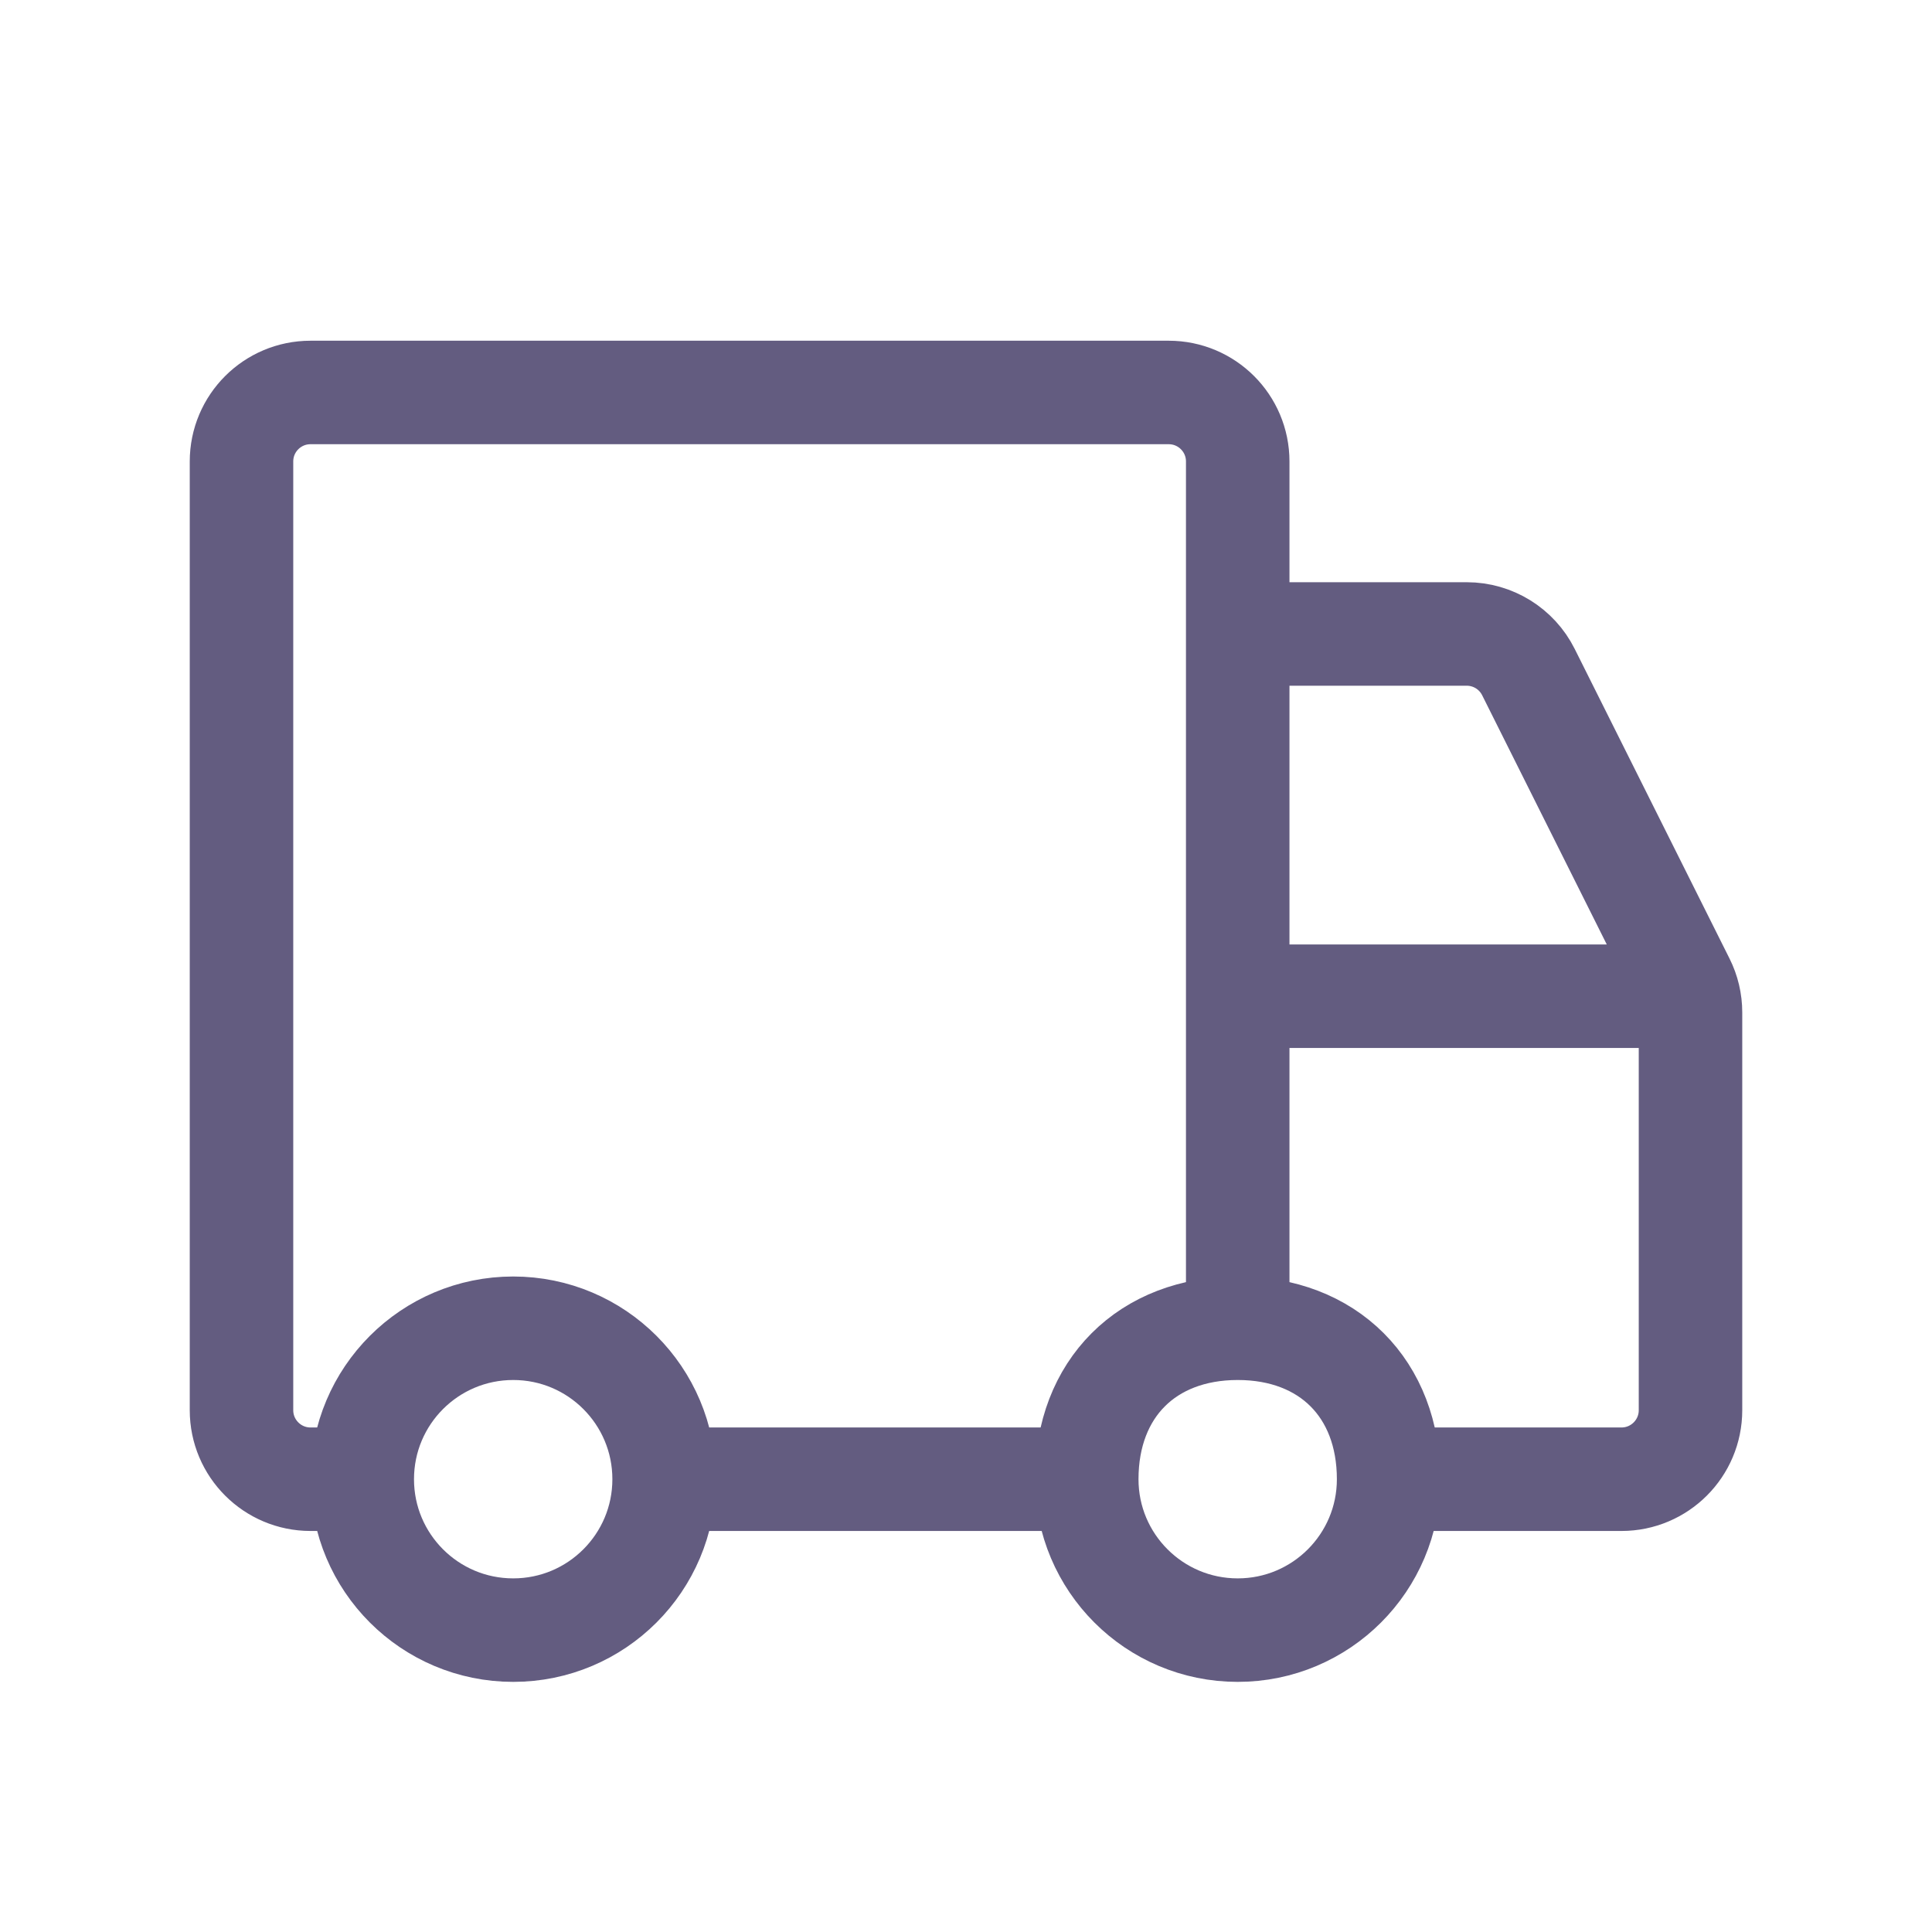 <svg width="28" height="28" viewBox="0 0 28 28" fill="none" xmlns="http://www.w3.org/2000/svg">
<path d="M17.938 9.188V6.688C17.938 6.135 17.49 5.688 16.938 5.688H4.5C3.948 5.688 3.5 6.135 3.5 6.688V20.438C3.5 20.99 3.948 21.438 4.5 21.438C4.783 21.438 5.064 21.438 5.25 21.438M17.938 9.188H21.257C21.636 9.188 21.982 9.402 22.151 9.74L24.394 14.226C24.464 14.365 24.5 14.518 24.5 14.674V20.438C24.5 20.99 24.052 21.438 23.5 21.438C22.697 21.438 21.482 21.438 20.125 21.438M17.938 9.188V14.438M17.938 14.438H24.062M17.938 14.438C17.938 14.438 17.938 17.712 17.938 19.25M5.25 21.438C5.25 22.646 6.229 23.625 7.438 23.625C8.646 23.625 9.625 22.646 9.625 21.438M5.25 21.438C5.25 20.229 6.229 19.25 7.438 19.25C8.646 19.25 9.625 20.229 9.625 21.438M9.625 21.438C10.685 21.438 14.69 21.438 15.75 21.438M20.125 21.438C20.125 22.646 19.146 23.625 17.938 23.625C16.729 23.625 15.75 22.646 15.75 21.438M20.125 21.438C20.125 20.125 19.25 19.25 17.938 19.25M15.75 21.438C15.75 20.125 16.625 19.25 17.938 19.25" stroke="#635C80" stroke-width="1.5"/>
</svg>
